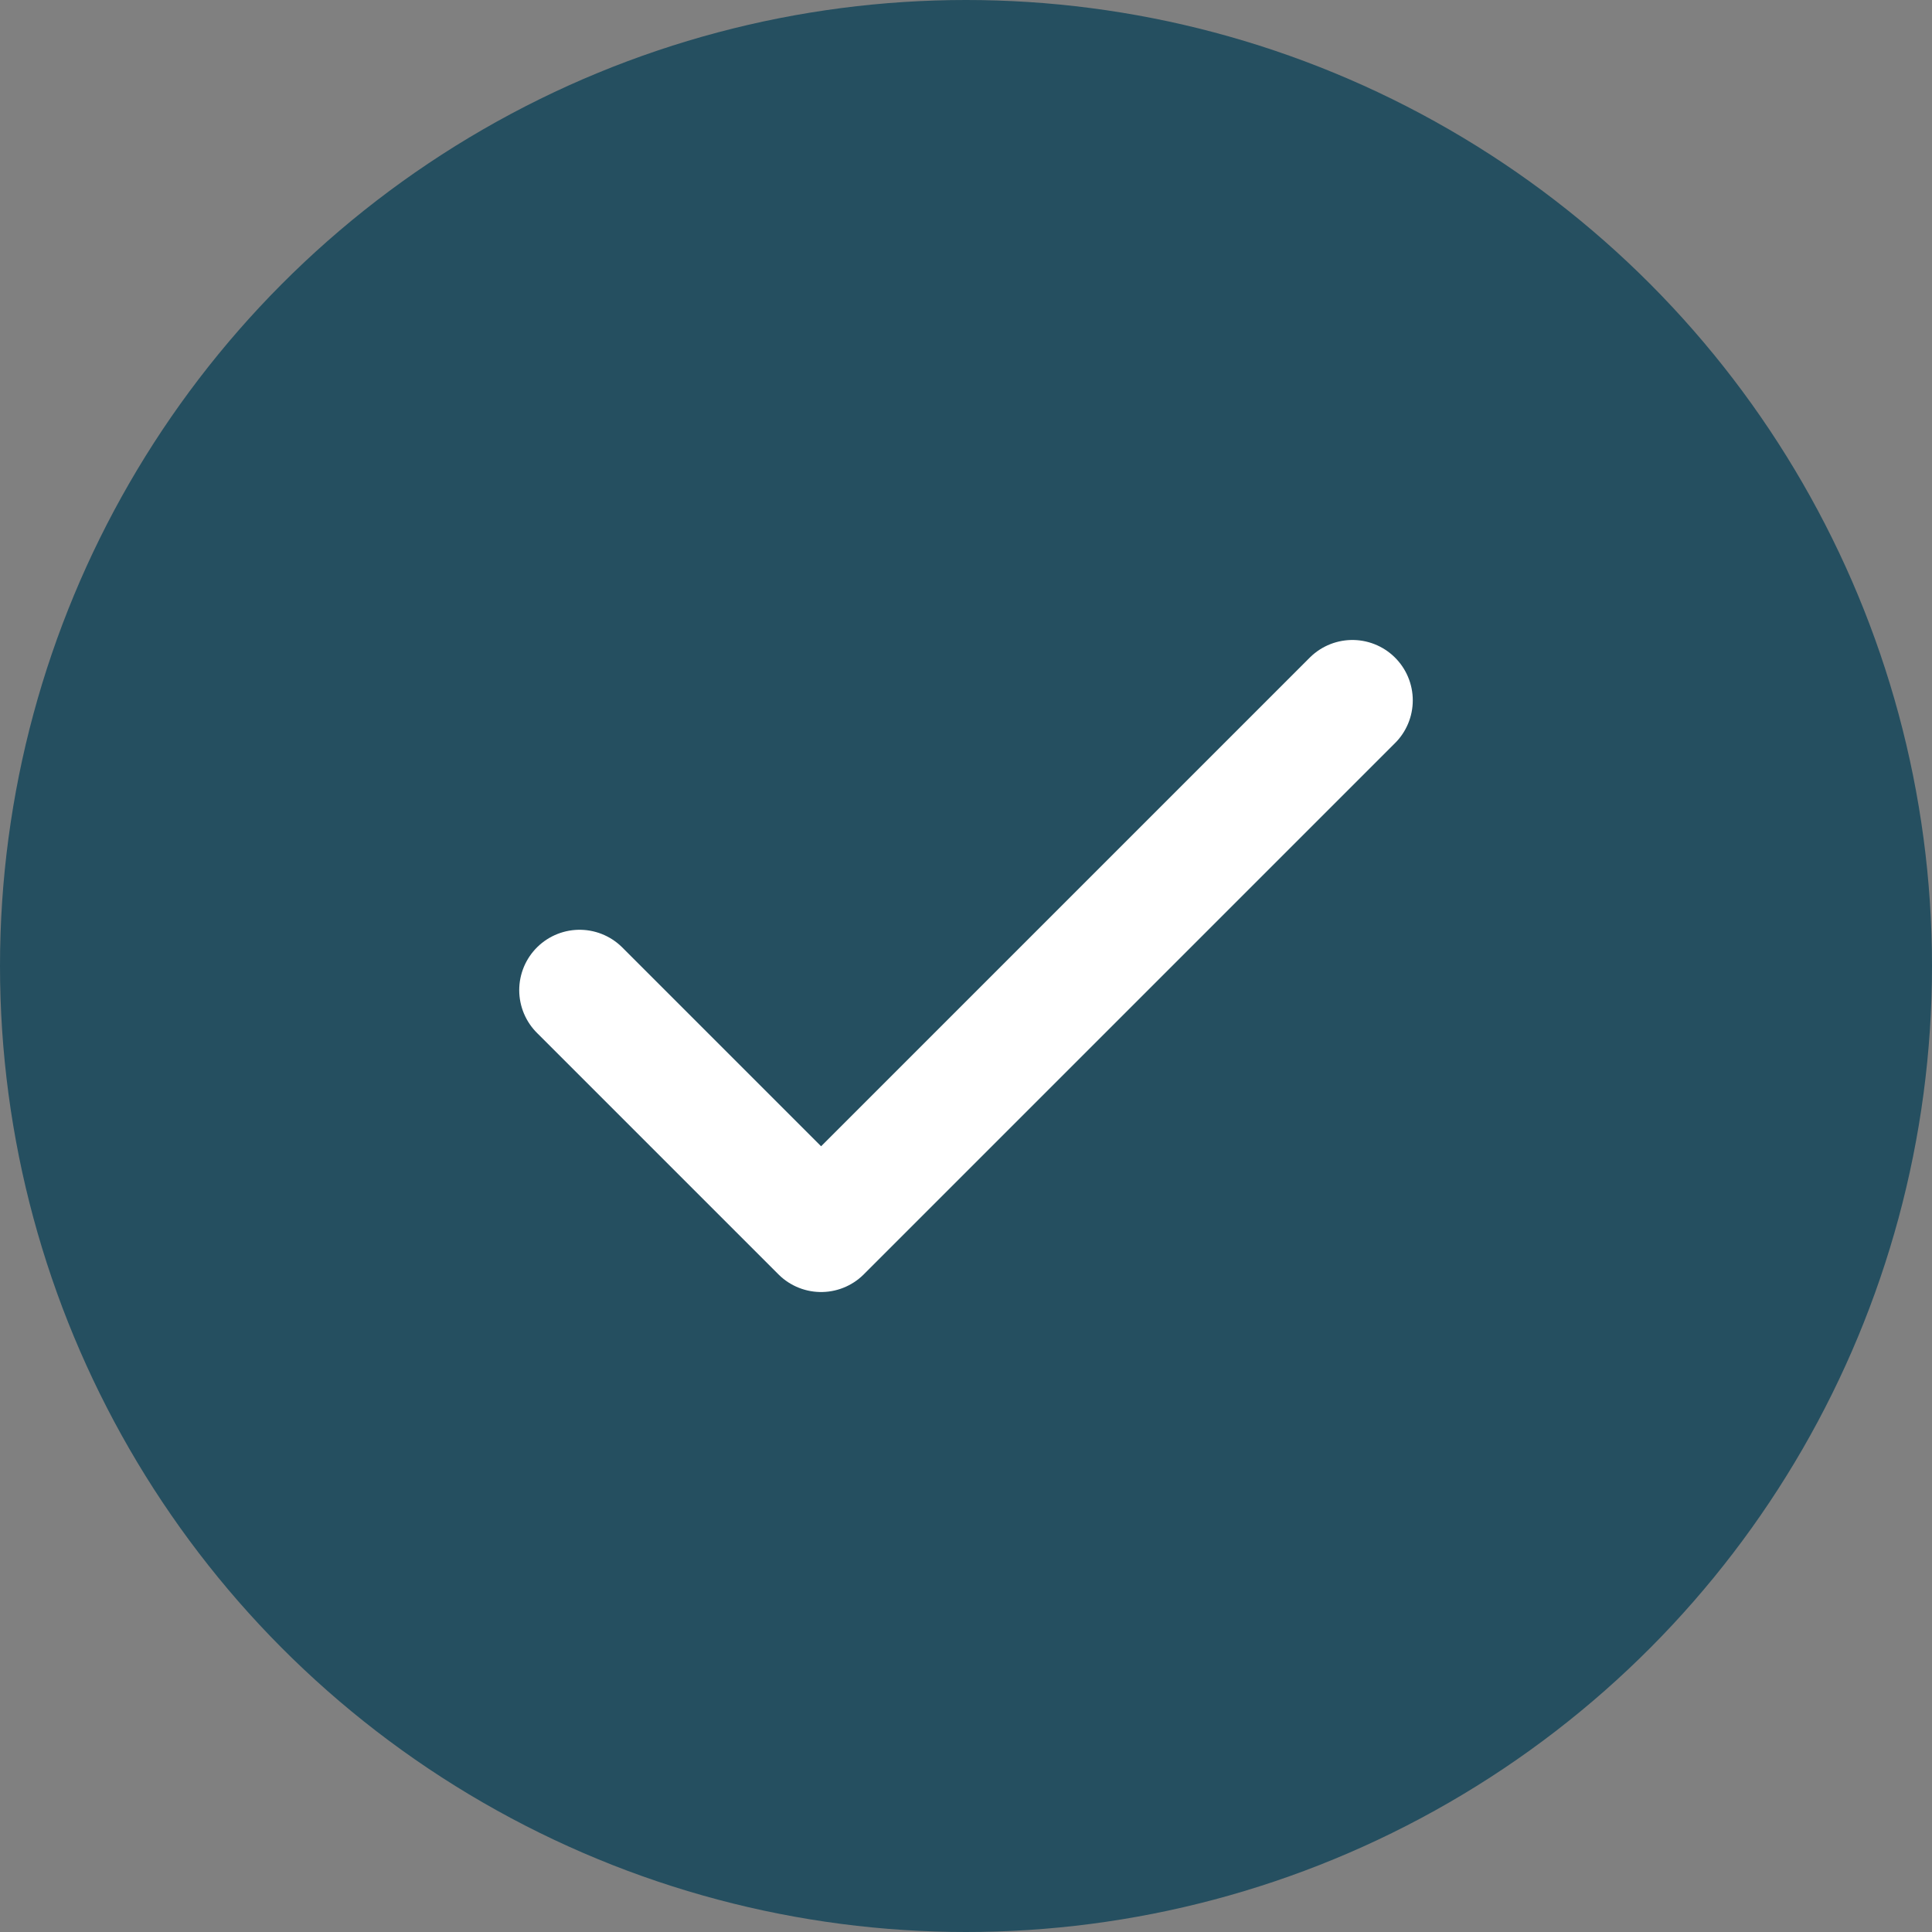 <svg width="80" height="80" viewBox="0 0 80 80" fill="none" xmlns="http://www.w3.org/2000/svg">
<rect x="0" y="0" width="80" height="80" fill="#808080" stroke="none"/>
<circle cx="40" cy="40" r="40" fill="#254F60"/>
<path d="M56 29L34 51L24 41" stroke="white" stroke-width="5" stroke-linecap="round" stroke-linejoin="round"/>
</svg>
